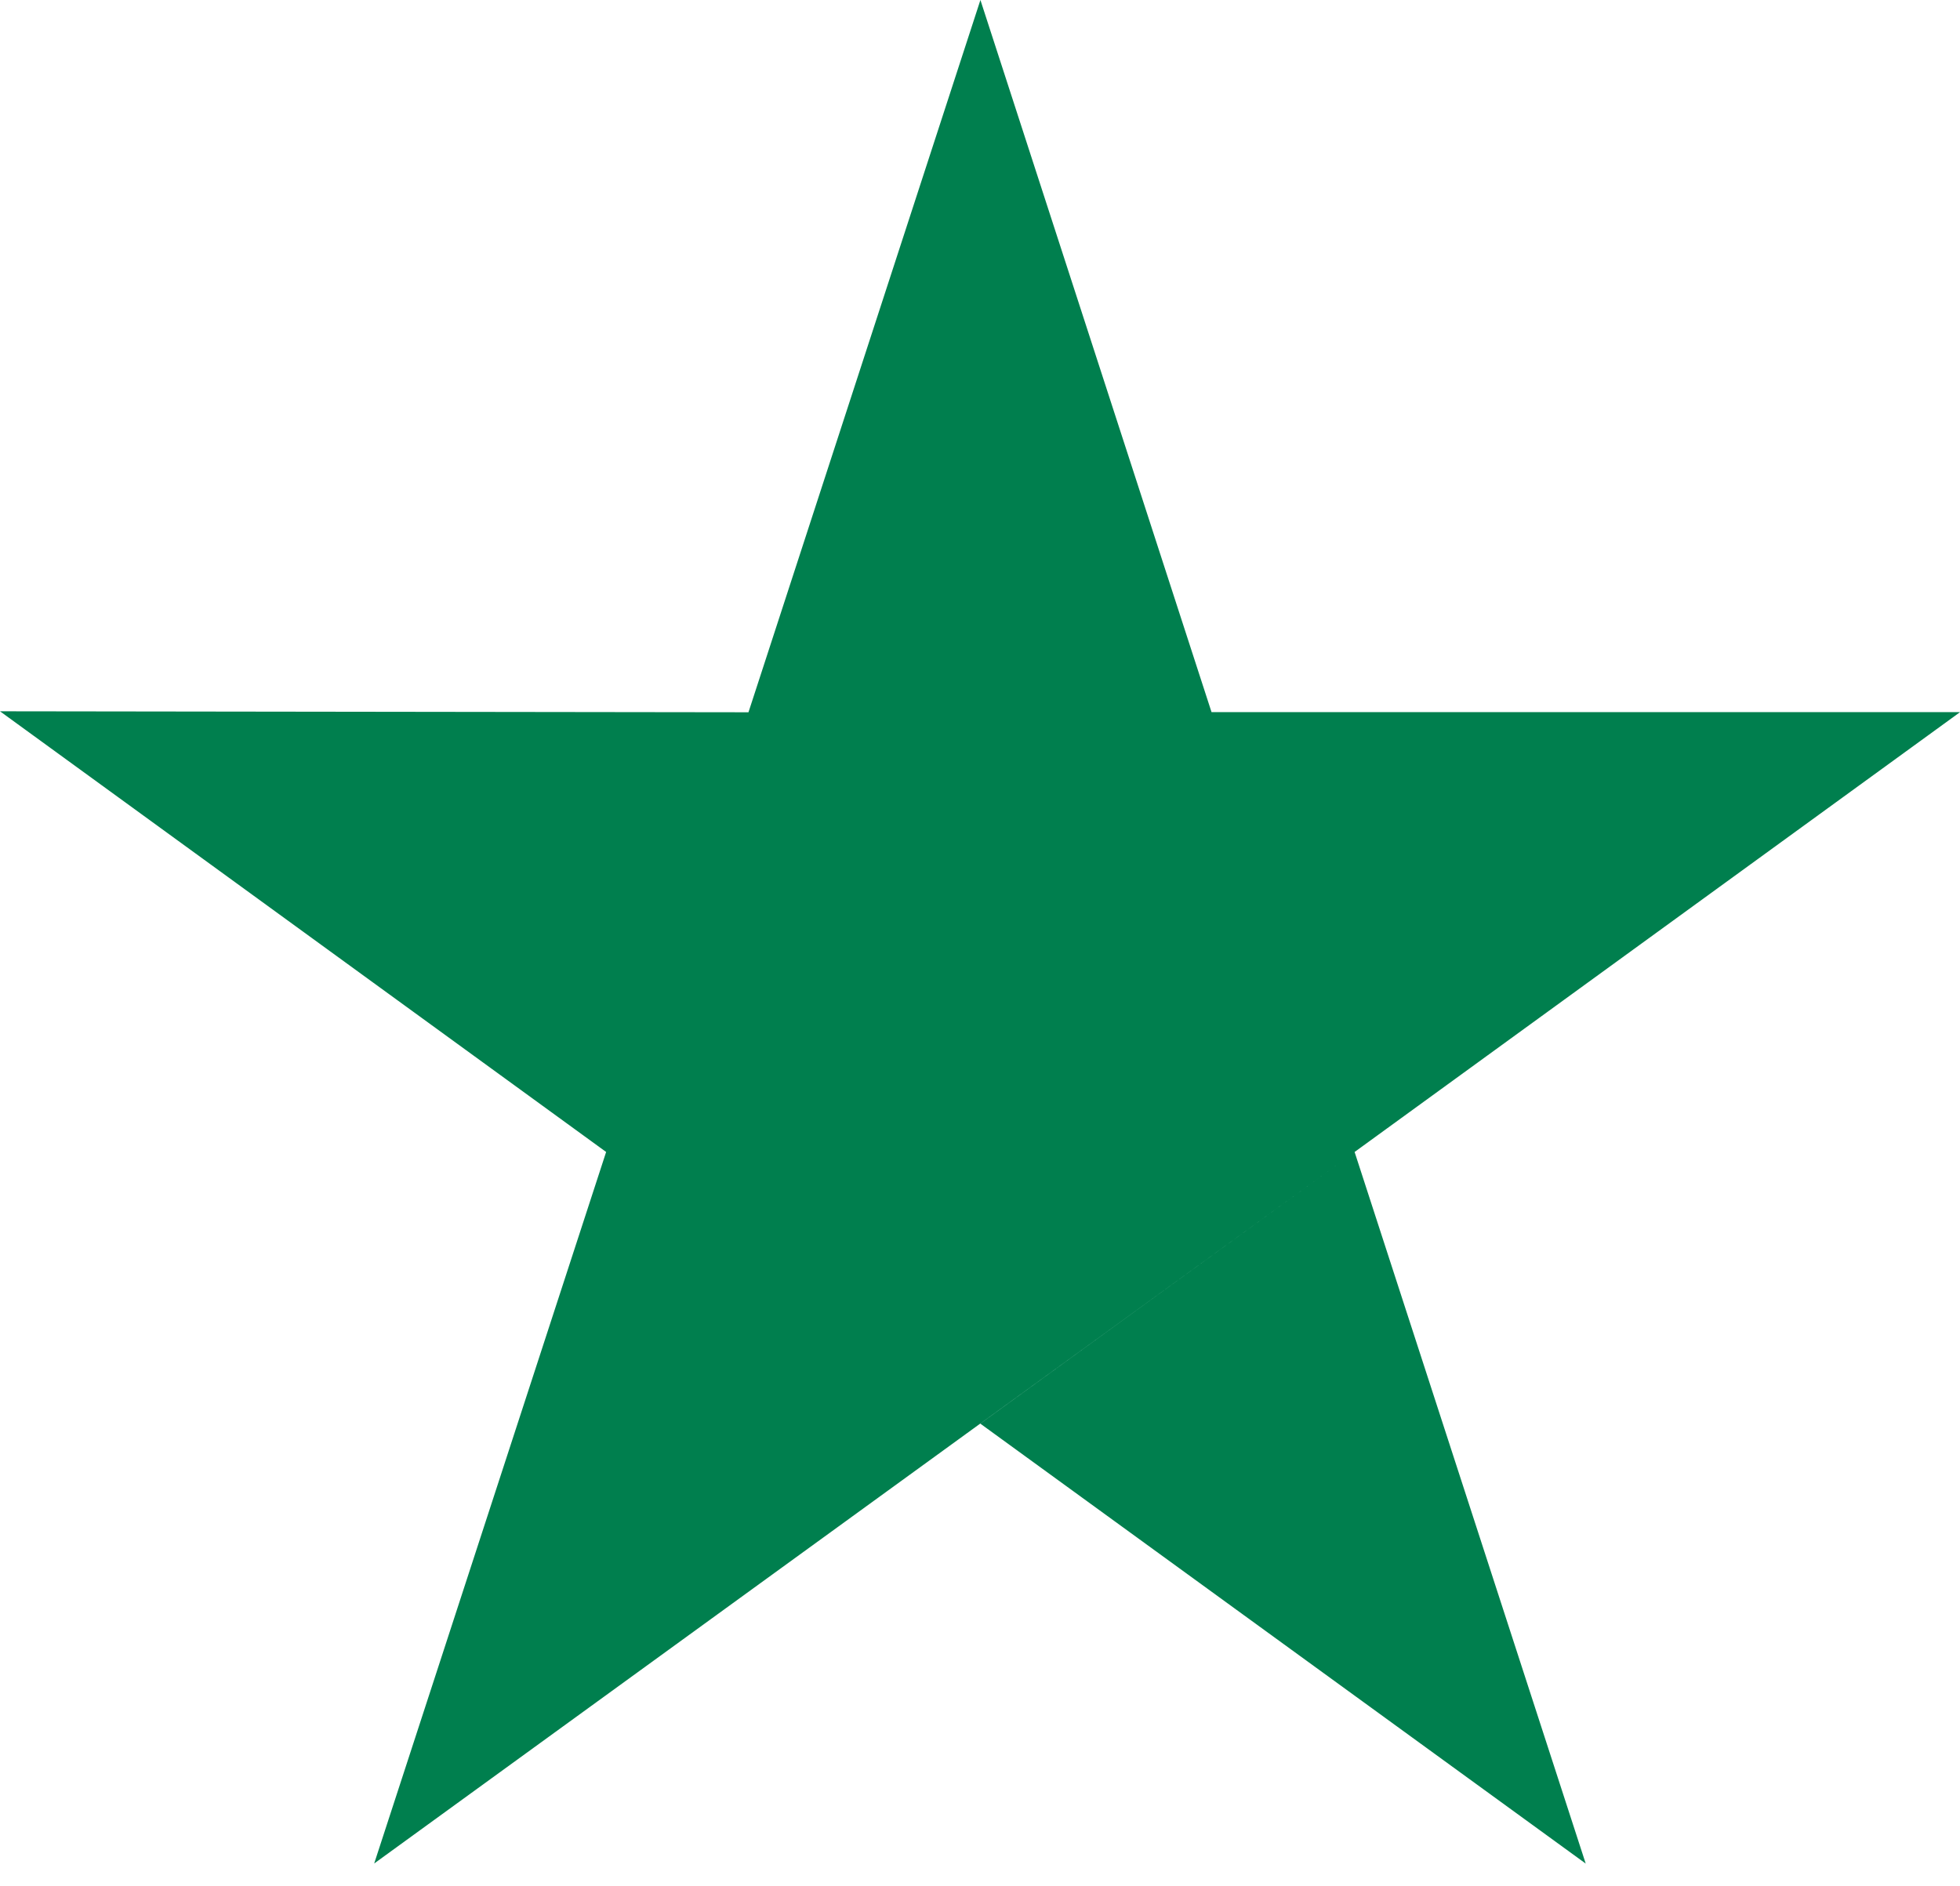 <svg width="80" height="77" viewBox="0 0 80 77" fill="none" xmlns="http://www.w3.org/2000/svg">
<path d="M55.29 47.027L64.723 76.077L40.013 58.117L55.29 47.027ZM80 29.07H49.45L40.017 0L30.55 29.077L0 29.037L24.74 47.027L15.273 76.073L40.013 58.113L47.652 52.57L55.29 47.027L80 29.073V29.07Z" fill="#007F4E"/>
</svg>
